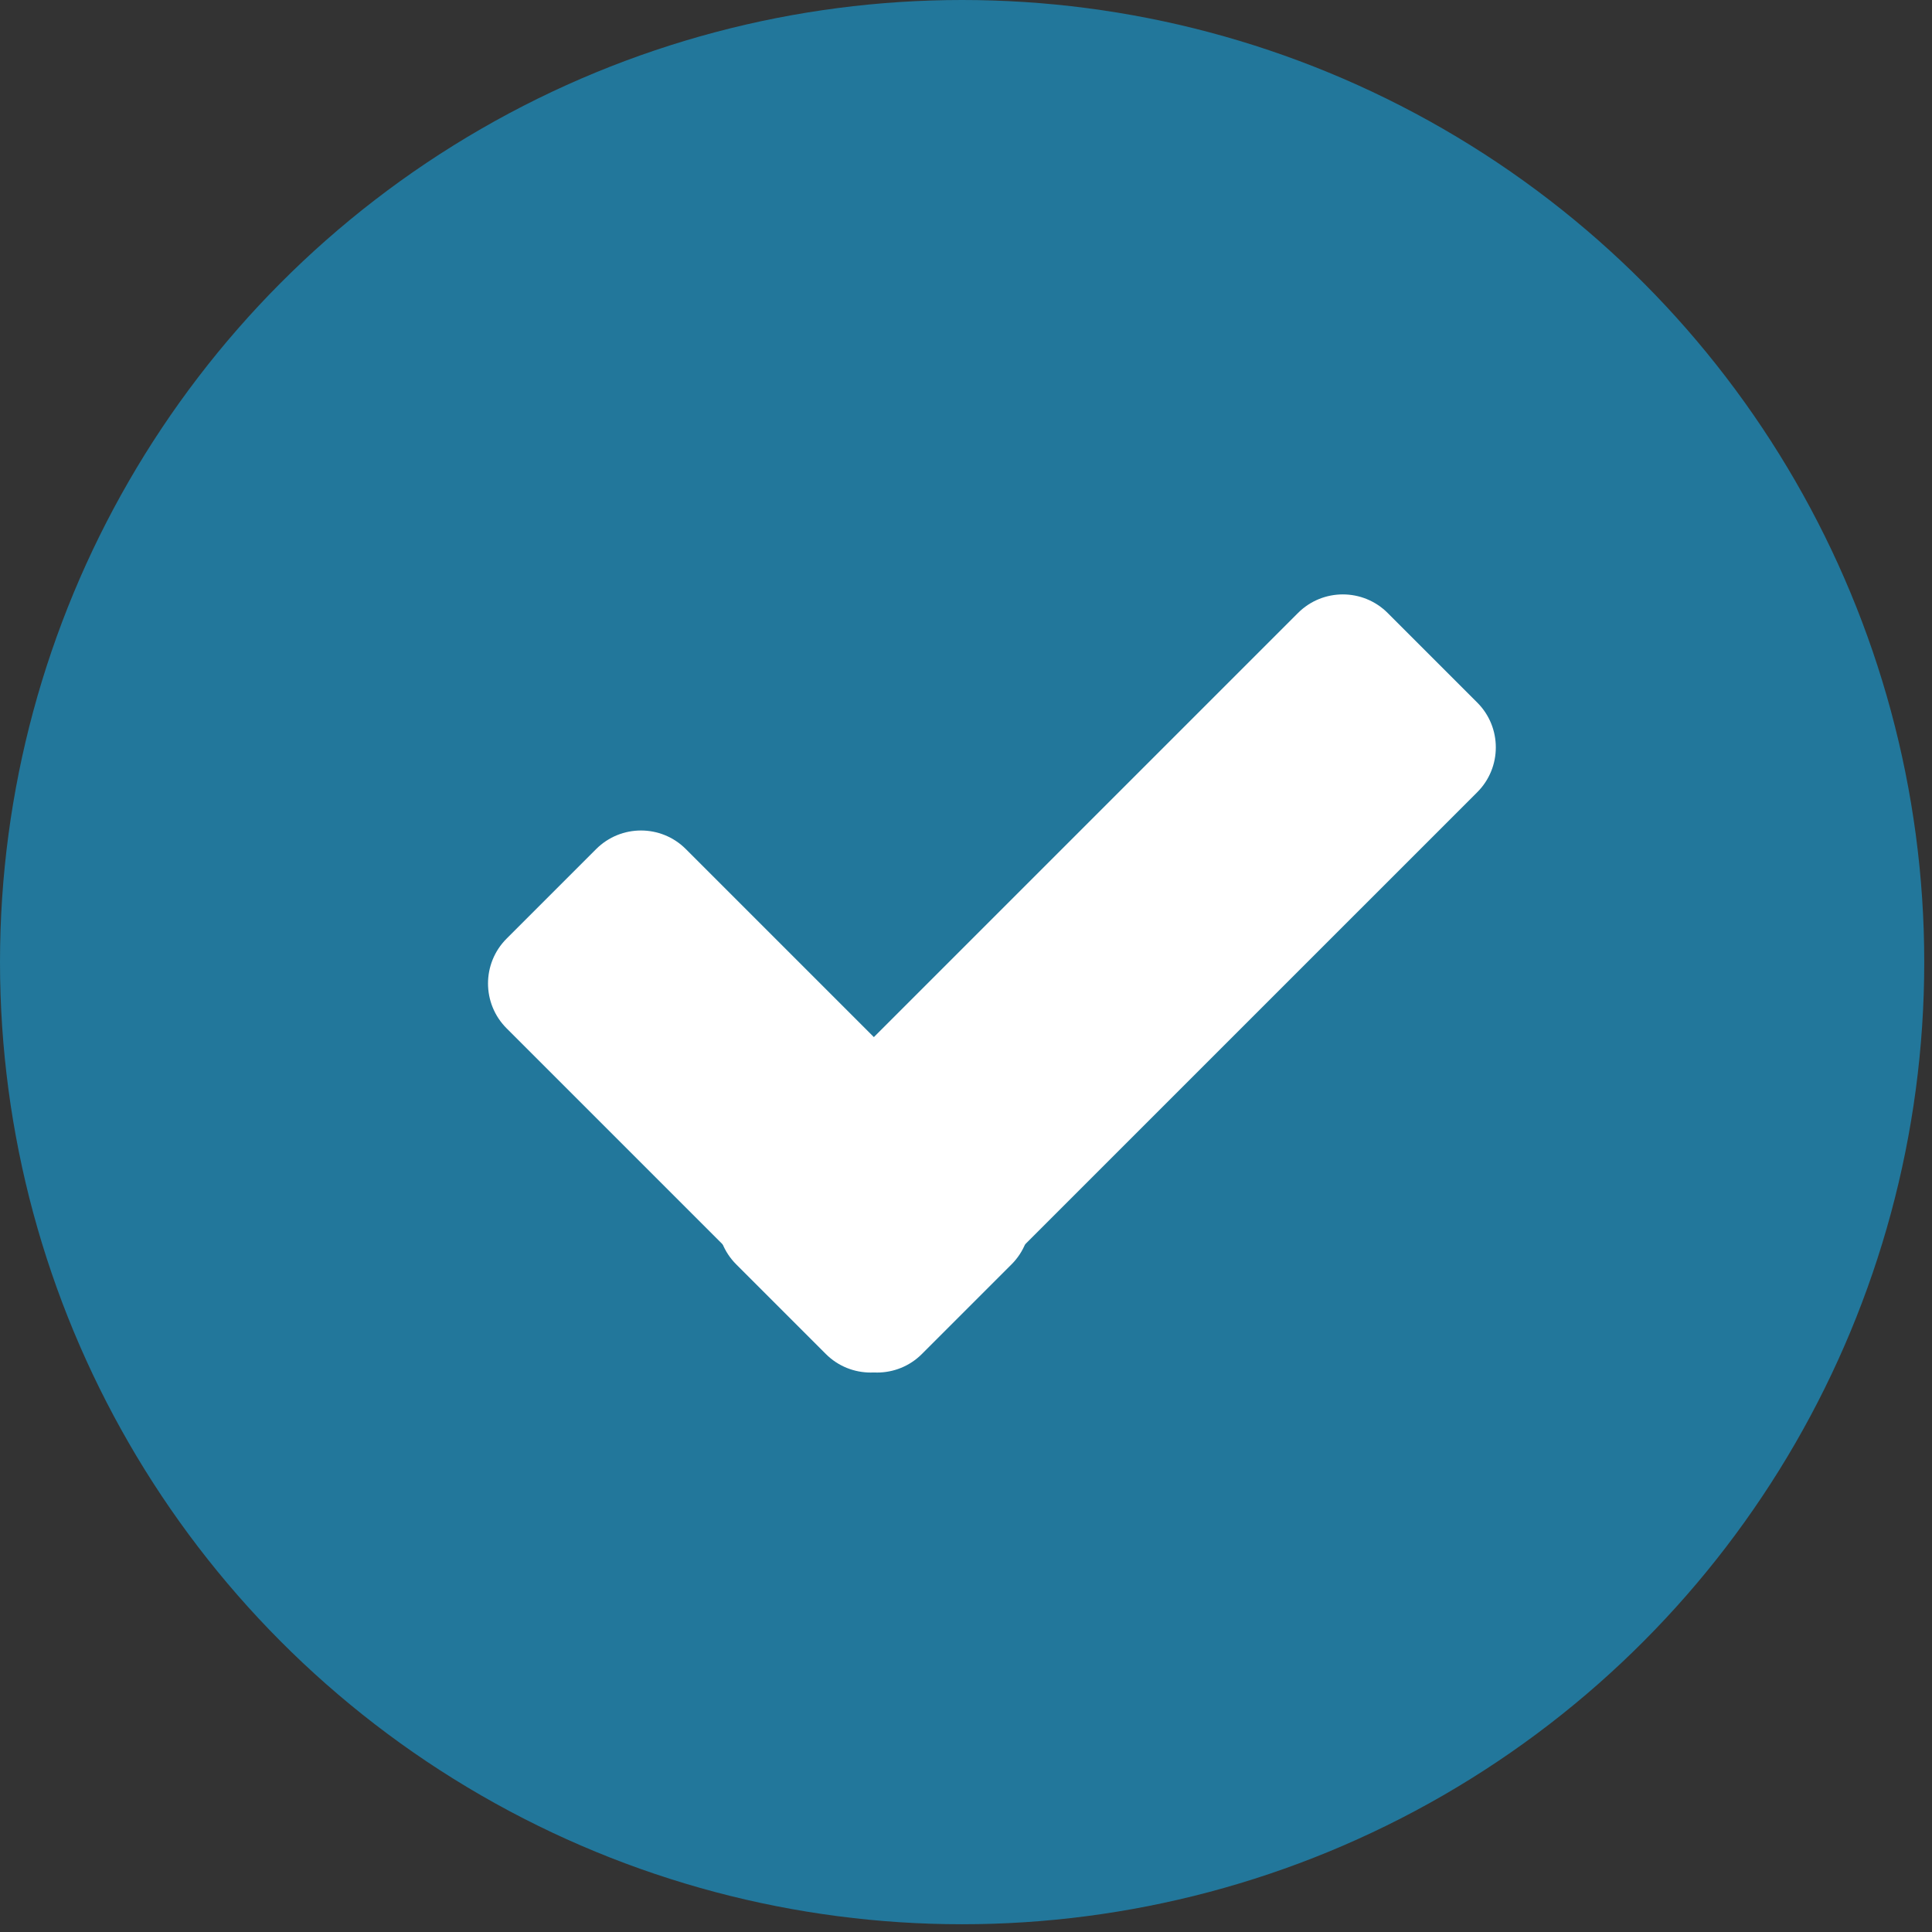 <?xml version="1.0" encoding="UTF-8" standalone="no"?><!DOCTYPE svg PUBLIC "-//W3C//DTD SVG 1.1//EN" "http://www.w3.org/Graphics/SVG/1.1/DTD/svg11.dtd"><svg width="100%" height="100%" viewBox="0 0 181 181" version="1.1" xmlns="http://www.w3.org/2000/svg" xmlns:xlink="http://www.w3.org/1999/xlink" xml:space="preserve" xmlns:serif="http://www.serif.com/" style="fill-rule:evenodd;clip-rule:evenodd;stroke-linejoin:round;stroke-miterlimit:2;"><rect x="0" y="0" width="181" height="181" fill="#333333" stroke="none"/><g><circle cx="90.137" cy="90.137" r="90.137" style="fill:#1c8dbd;fill-opacity:0.75;"/></g><path d="M64.25,79.543c-2.317,-2.317 -6.079,-2.317 -8.396,0l-8.396,8.396c-2.317,2.317 -2.317,6.079 0,8.396l30.515,30.514c2.317,2.317 6.079,2.317 8.396,0l8.396,-8.396c2.317,-2.316 2.317,-6.079 0,-8.396l-30.515,-30.514Z" style="fill:#fff;"/><path d="M138.398,74.217c2.317,-2.317 2.317,-6.079 0,-8.396l-8.396,-8.396c-2.317,-2.317 -6.079,-2.317 -8.396,0l-52.633,52.632c-2.317,2.317 -2.317,6.08 0,8.396l8.396,8.396c2.317,2.317 6.079,2.317 8.396,0l52.633,-52.632Z" style="fill:#fff;"/></svg>